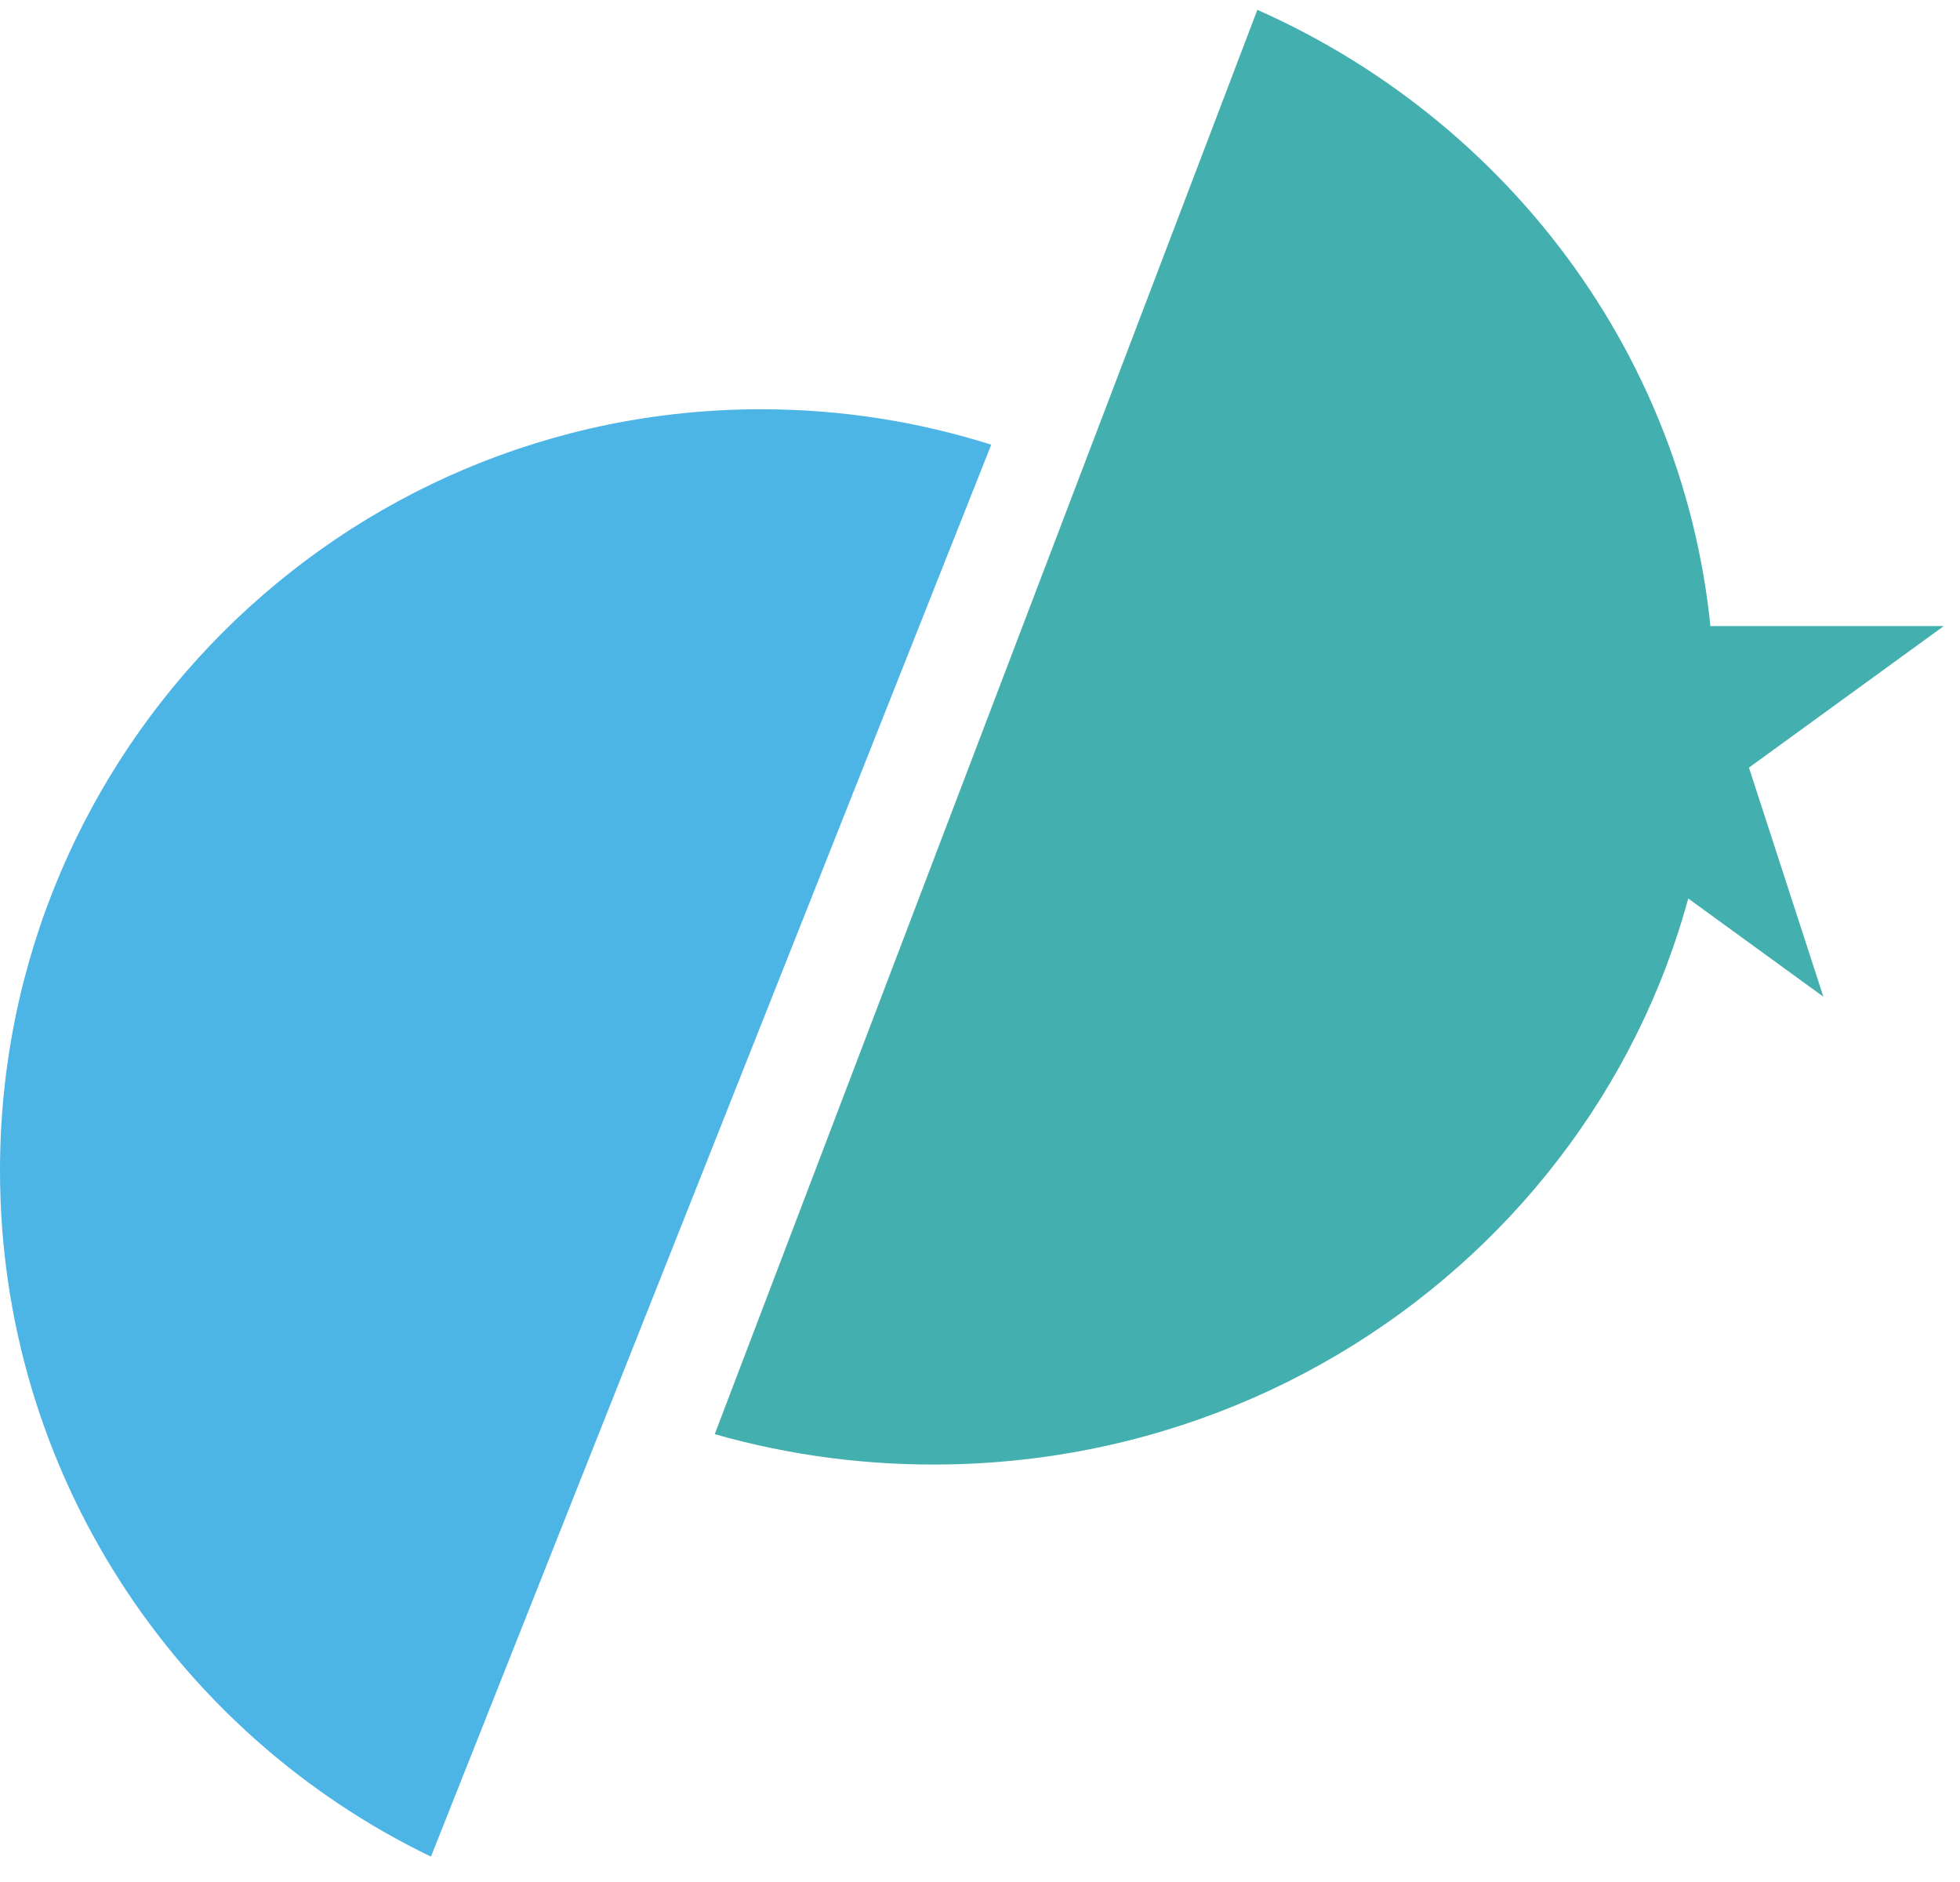 <svg width="50" height="48" viewBox="0 0 50 48" fill="none" xmlns="http://www.w3.org/2000/svg">
<path fill-rule="evenodd" clip-rule="evenodd" d="M25.287 11.342C23.435 10.755 21.462 10.438 19.415 10.438C8.693 10.438 0 19.131 0 29.854C0 37.559 4.489 44.217 10.994 47.353L25.287 11.342Z" fill="#4DB5E6"/>
<path fill-rule="evenodd" clip-rule="evenodd" d="M18.233 36.578C20.144 37.123 22.172 37.394 24.269 37.348C35.255 37.103 43.967 28.215 43.728 17.495C43.557 9.791 38.81 3.238 32.076 0.251L18.233 36.578Z" fill="#44AFAF"/>
<path d="M41.545 10.125L43.443 15.968H49.586L44.616 19.578L46.515 25.421L41.545 21.81L36.575 25.421L38.473 19.578L33.504 15.968H39.647L41.545 10.125Z" fill="#44AFAF"/>
</svg>
